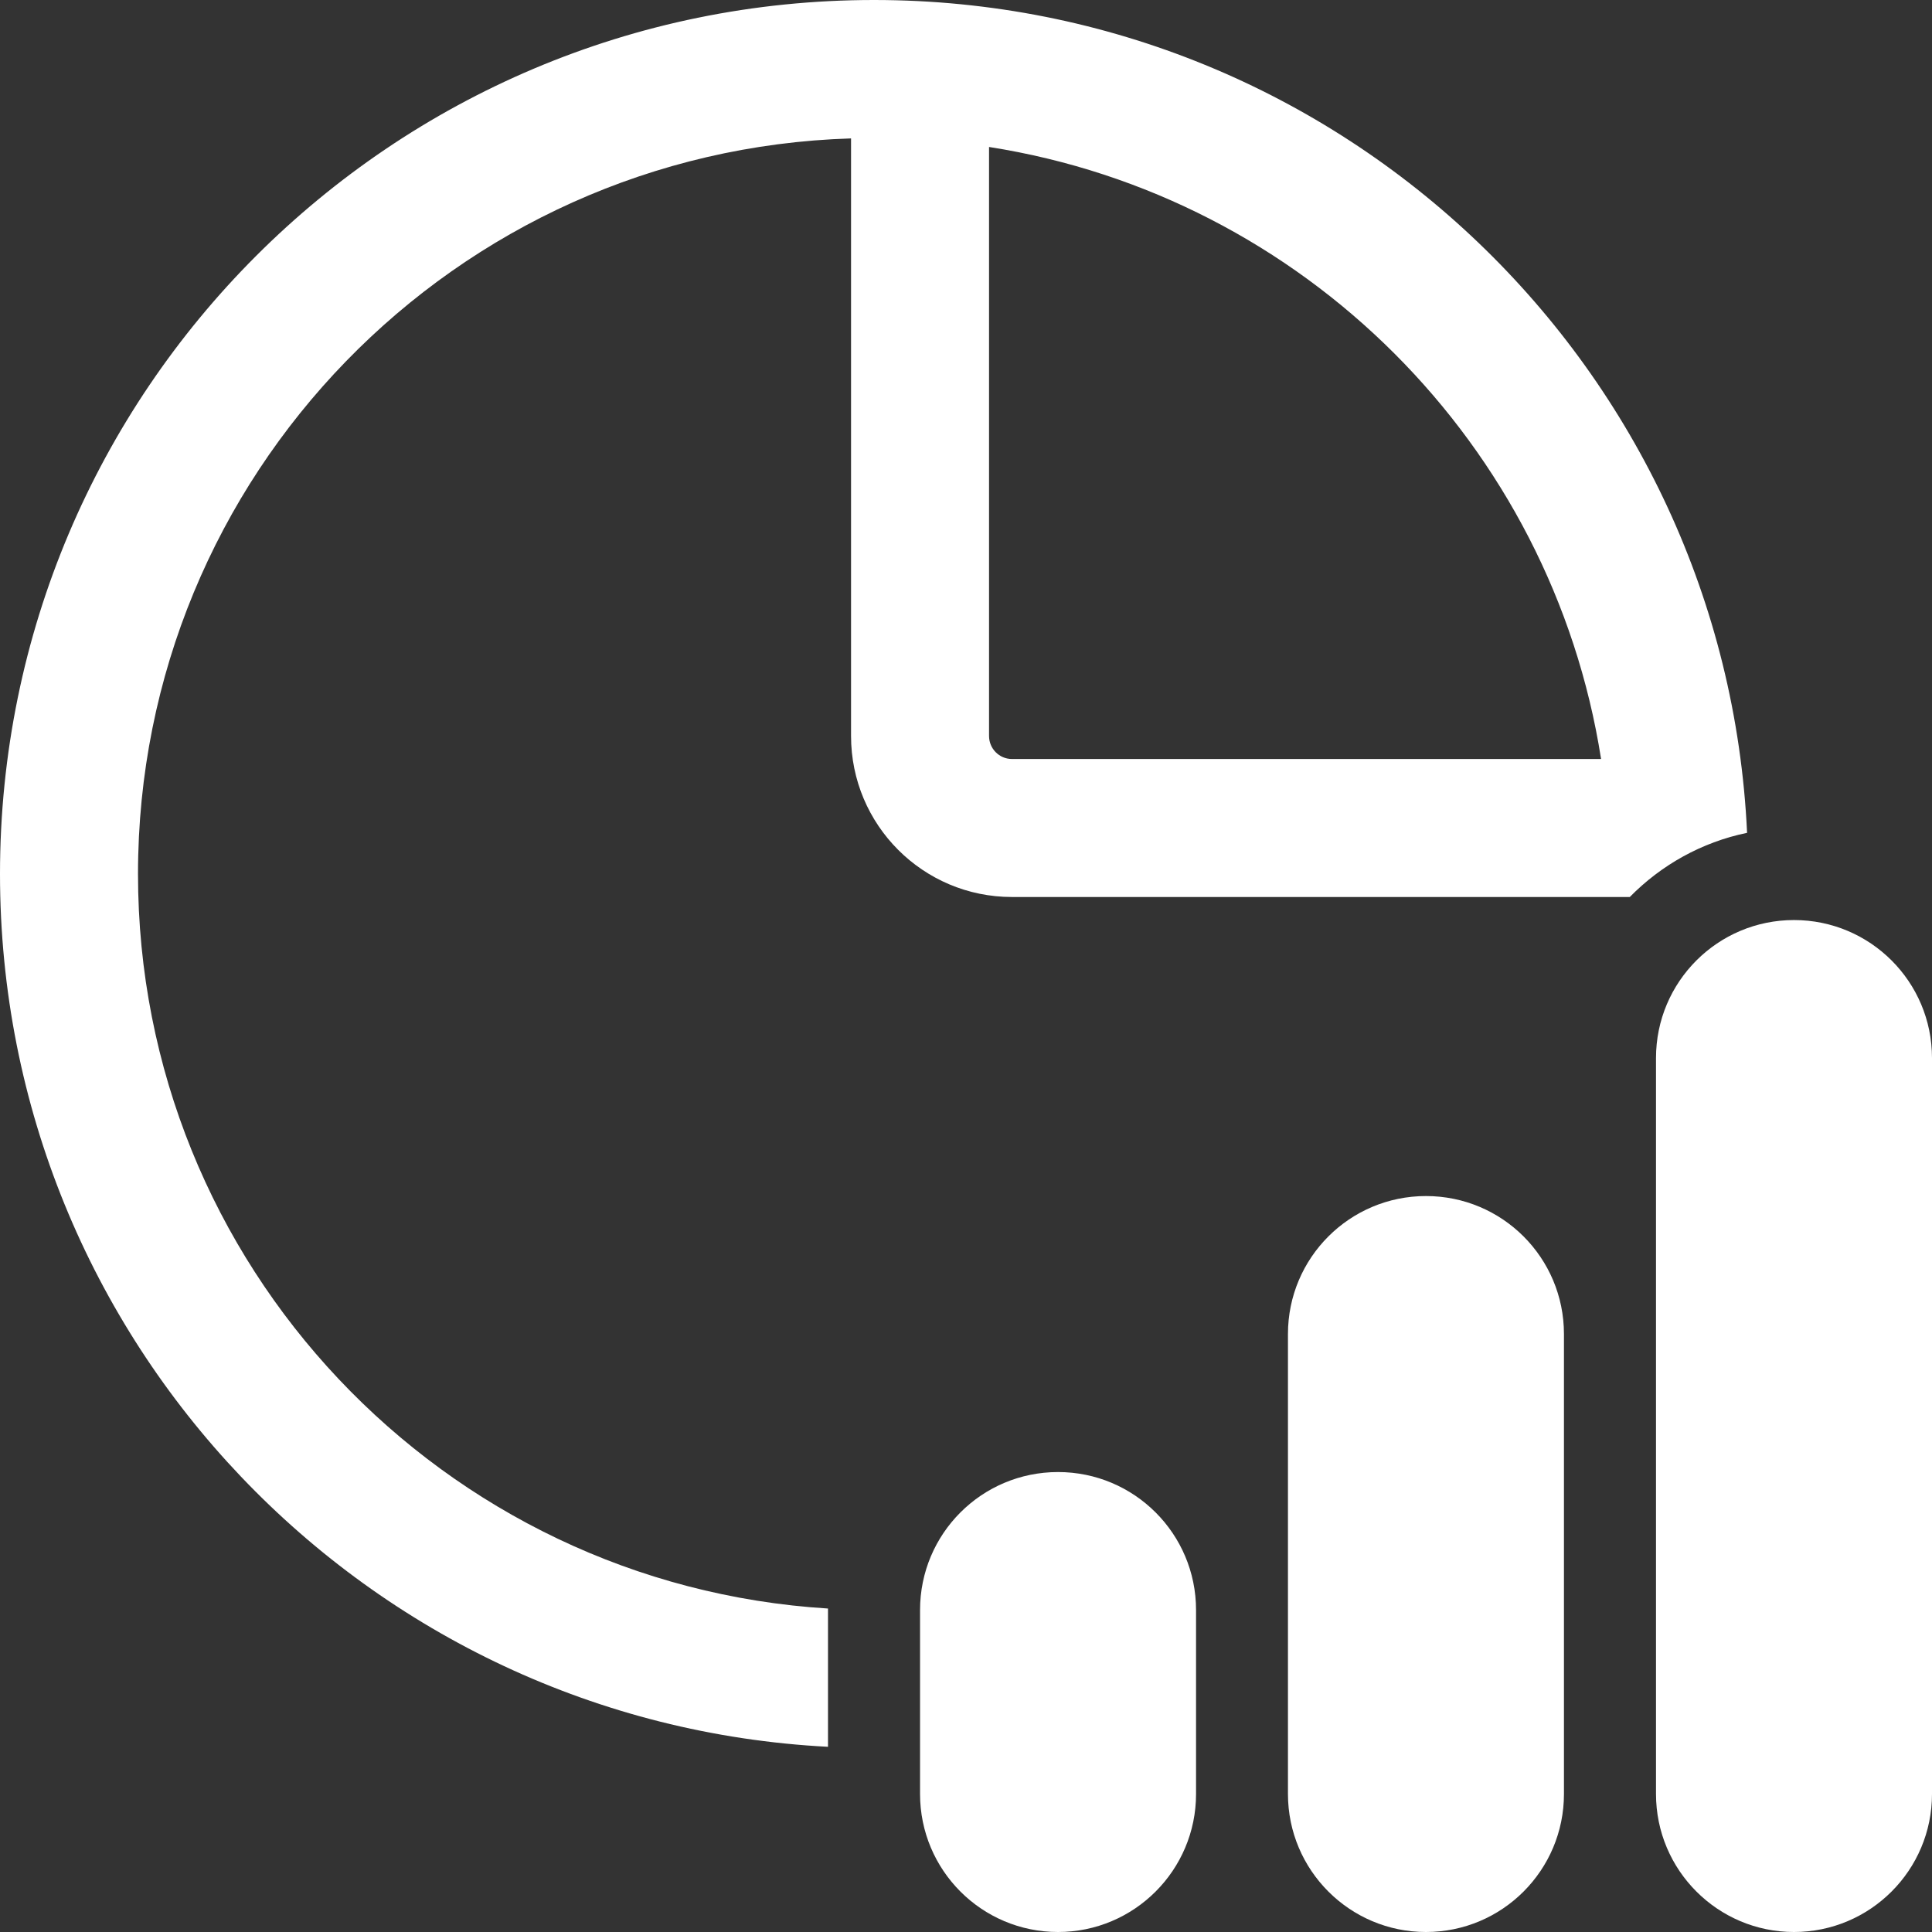 <svg width="14" height="14" viewBox="0 0 14 14" fill="none" xmlns="http://www.w3.org/2000/svg">
<rect x="0" y="0" width="14" height="14" fill="#333333" stroke="none"/>
<path d="M7.333 6.5H11.81C12.037 6.269 12.33 6.103 12.66 6.035C12.504 2.676 9.731 0 6.333 0C2.836 0 0 2.836 0 6.333C0 9.719 2.657 12.485 6 12.658V11.667V11.656C3.21 11.484 1 9.167 1 6.333C1 3.444 3.298 1.091 6.167 1.003V5.333C6.167 5.978 6.689 6.5 7.333 6.5ZM7.333 5.5C7.241 5.5 7.167 5.425 7.167 5.333V1.065C9.445 1.422 11.245 3.222 11.602 5.5H7.333ZM13 6.667C12.448 6.667 12 7.114 12 7.667V13C12 13.552 12.448 14 13 14C13.552 14 14 13.552 14 13V7.667C14 7.114 13.552 6.667 13 6.667ZM7.667 10.667C7.114 10.667 6.667 11.114 6.667 11.667V13C6.667 13.552 7.114 14 7.667 14C8.219 14 8.667 13.552 8.667 13V11.667C8.667 11.114 8.219 10.667 7.667 10.667ZM9.333 9.667C9.333 9.114 9.781 8.667 10.333 8.667C10.886 8.667 11.333 9.114 11.333 9.667V13C11.333 13.552 10.886 14 10.333 14C9.781 14 9.333 13.552 9.333 13V9.667Z" fill="white"/>
</svg>
